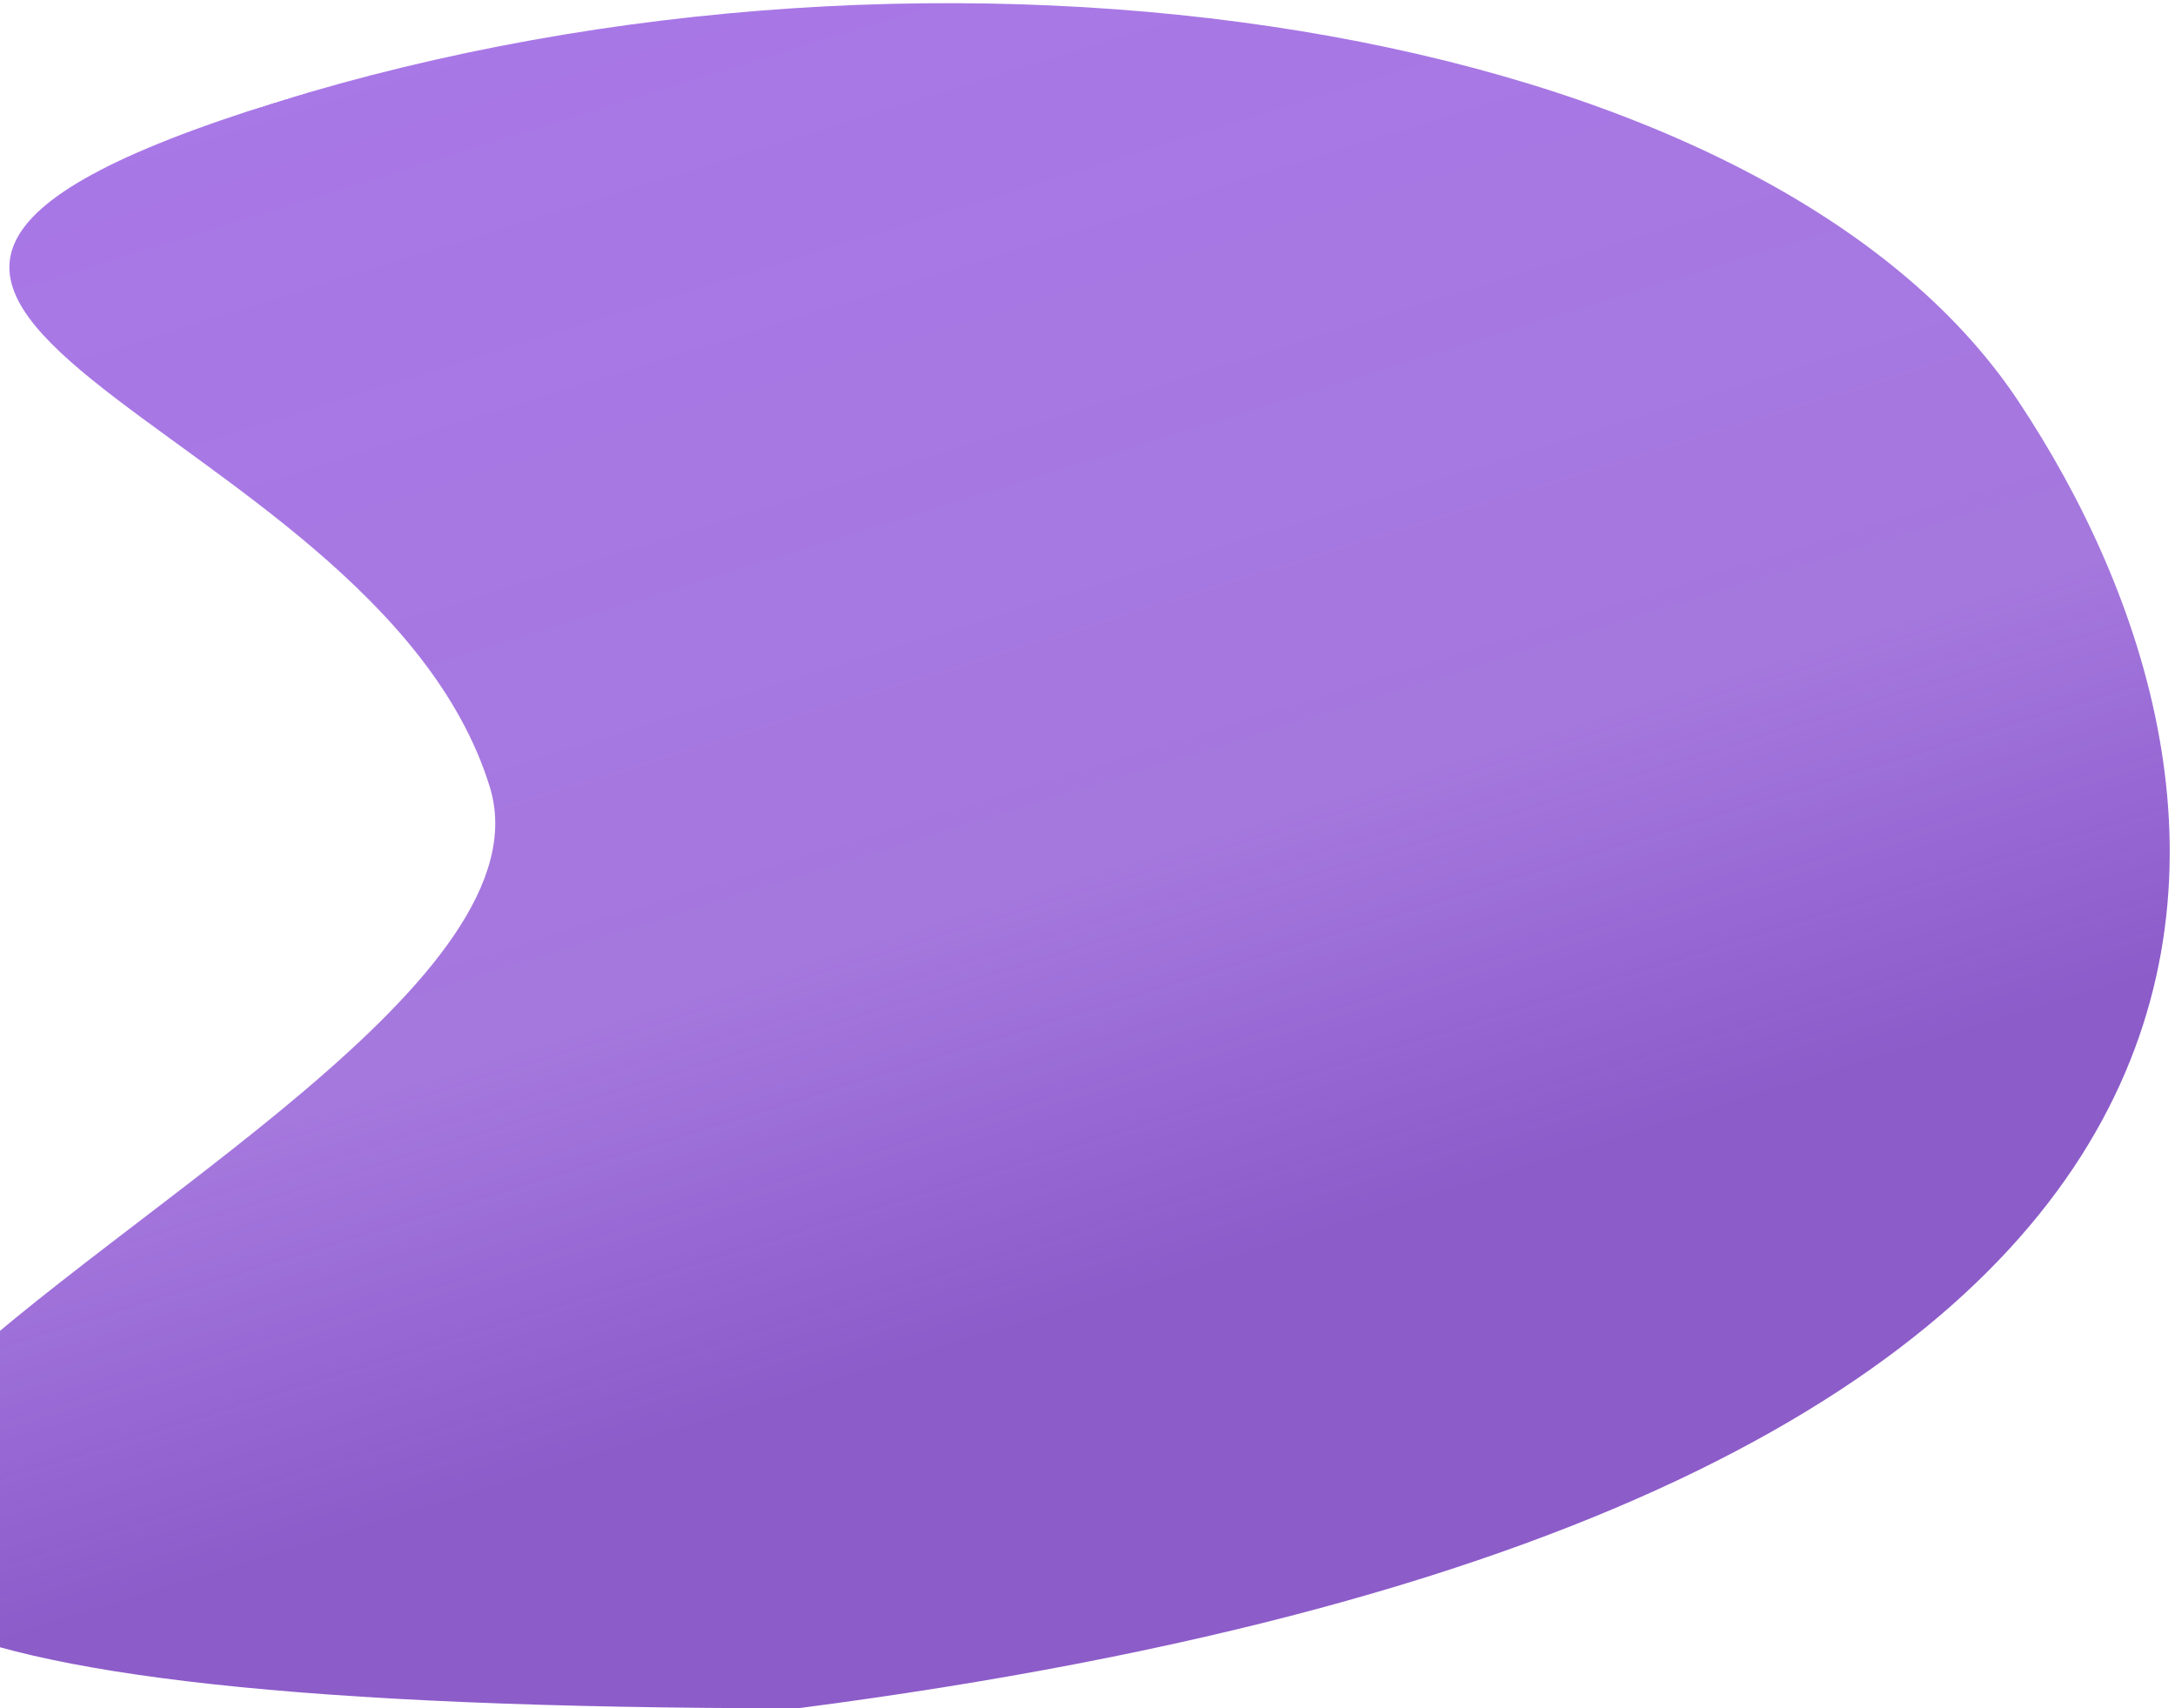 <svg width="368" height="289" viewBox="0 0 368 289" fill="none" xmlns="http://www.w3.org/2000/svg">
<path d="M82.865 133.103C63.034 69.107 -64.999 51.921 46.958 17.228C158.915 -17.464 298.467 3.118 341.5 67.871C384.533 132.623 405 254 135 289C-205 289 102.696 197.099 82.865 133.103Z" fill="url(#paint0_linear_6_50)" fill-opacity="0.74"/>
<defs>
<linearGradient id="paint0_linear_6_50" x1="207.738" y1="277.575" x2="120.045" y2="-5.419" gradientUnits="userSpaceOnUse">
<stop offset="0.208" stop-color="#6423B7"/>
<stop offset="0.443" stop-color="#6518C6" stop-opacity="0.79"/>
<stop offset="1" stop-color="#650ED3" stop-opacity="0.76"/>
<stop offset="1" stop-color="#6506DE" stop-opacity="0"/>
</linearGradient>
</defs>
</svg>
